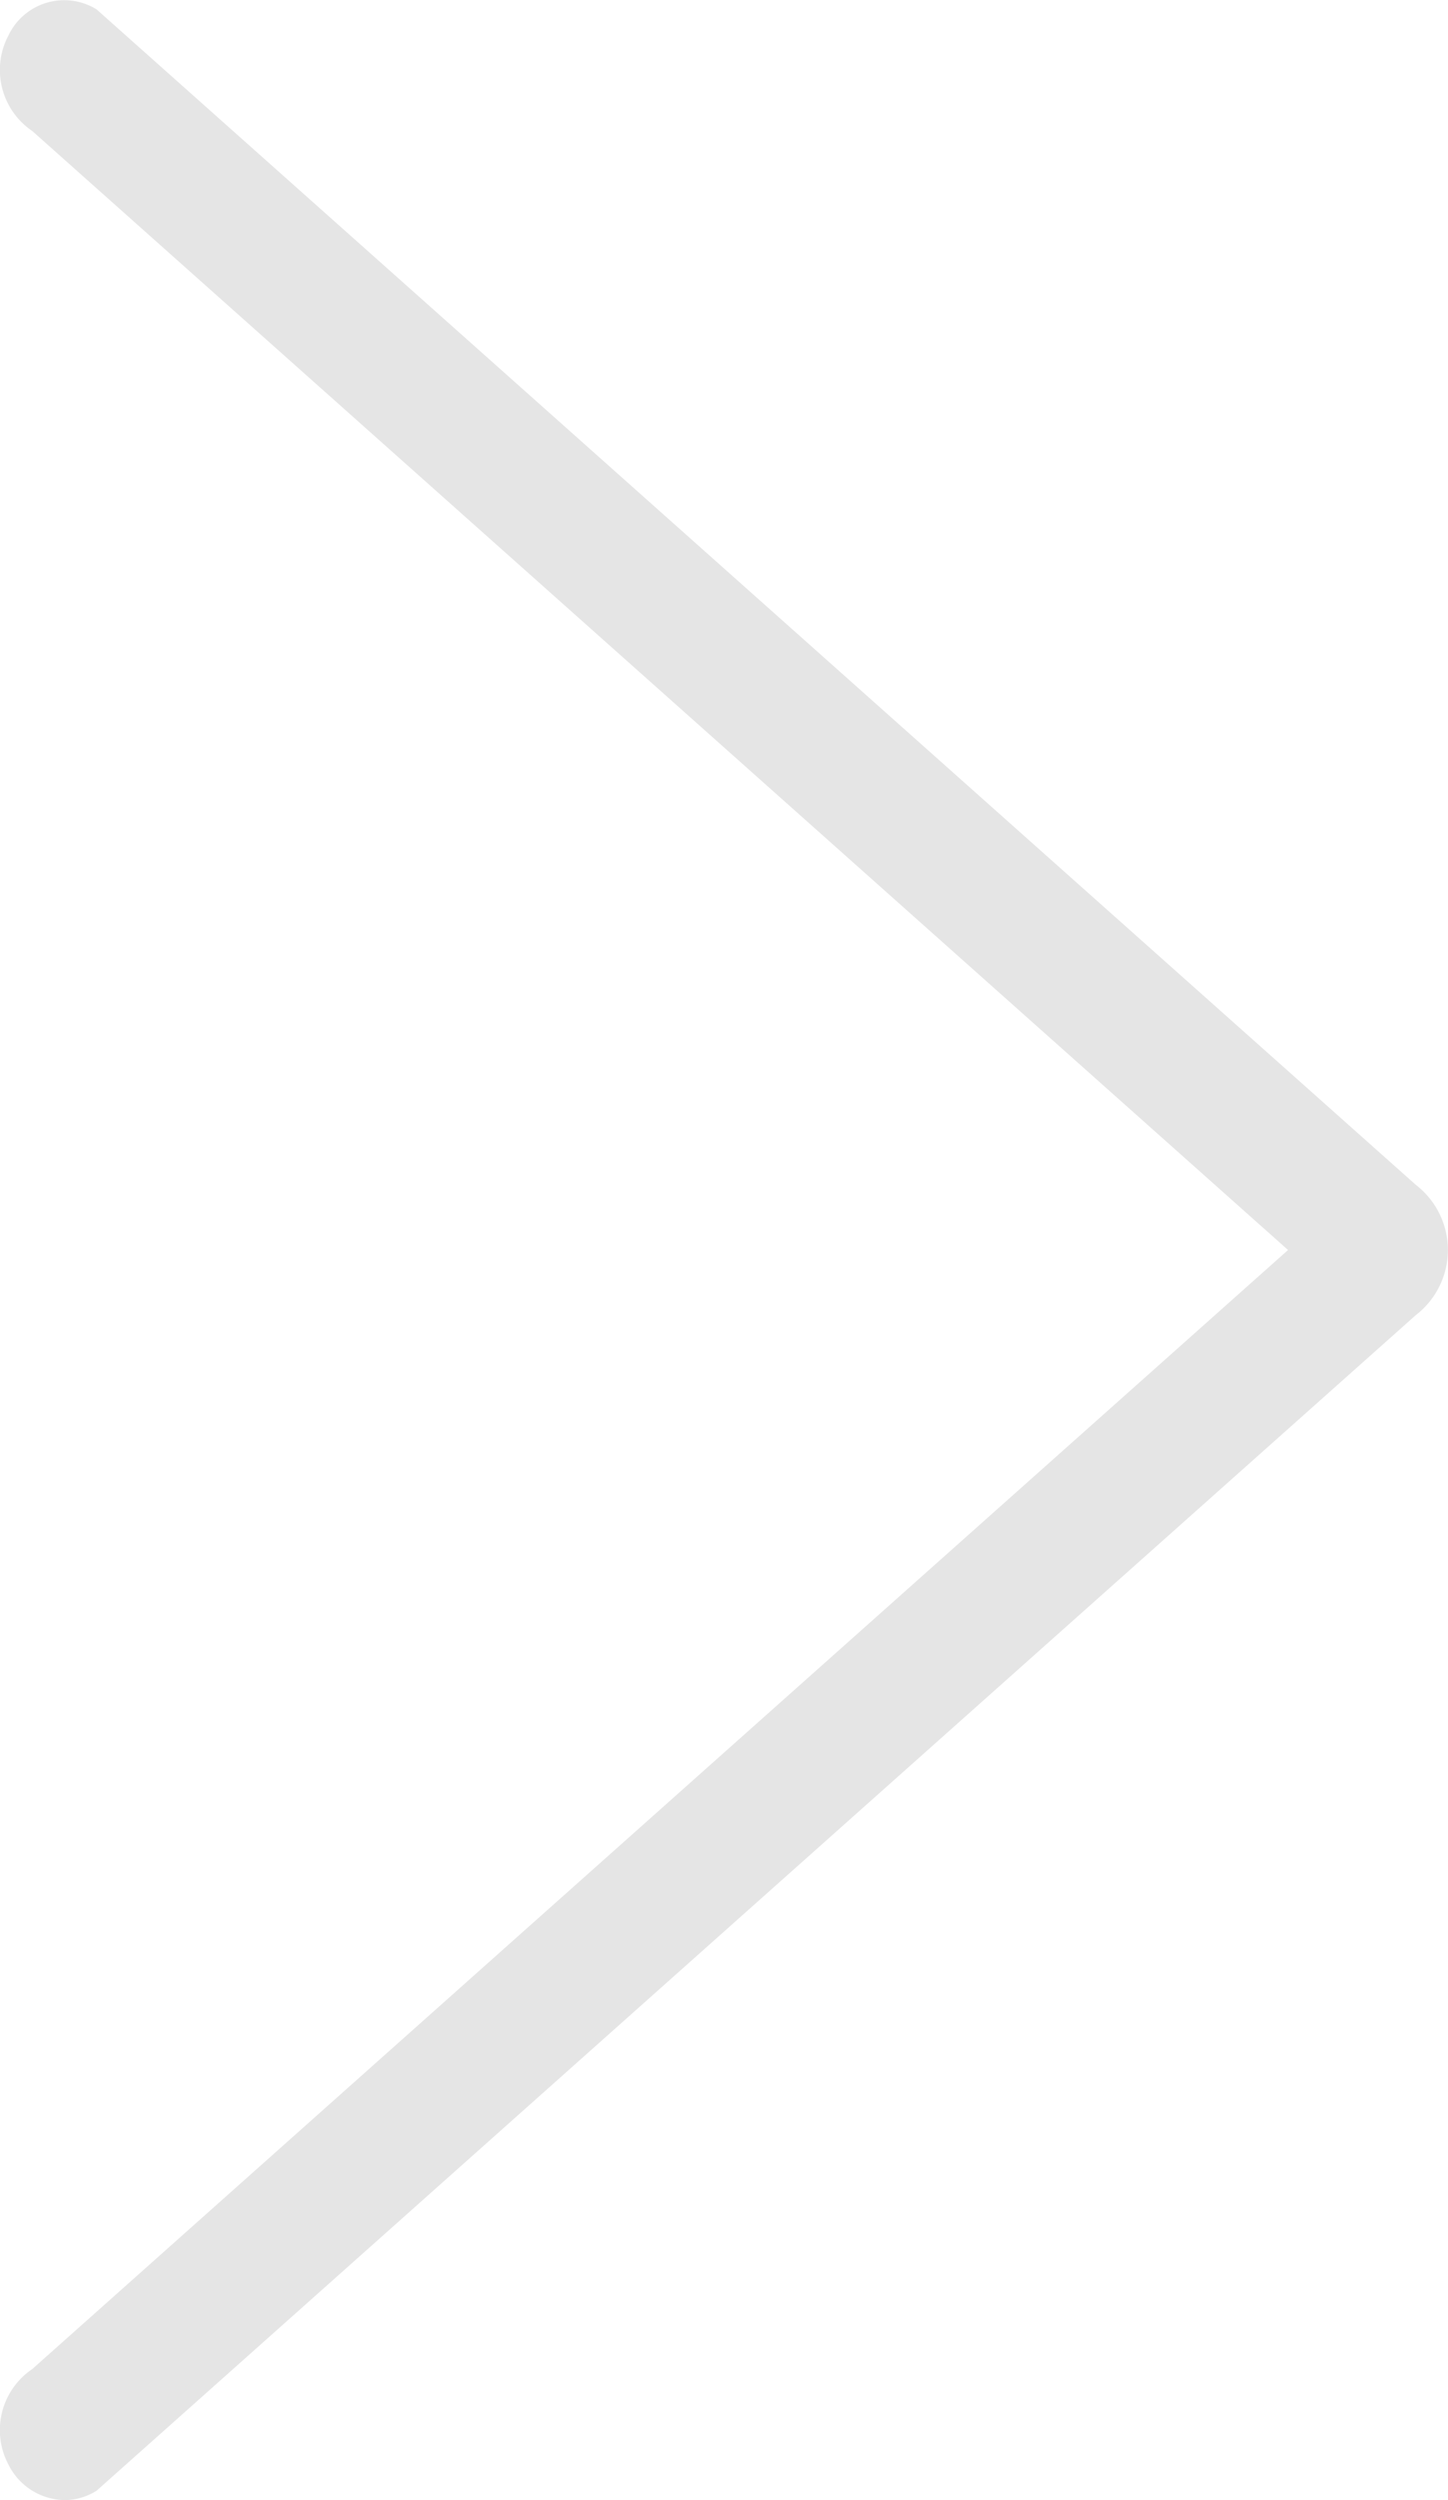 <svg xmlns="http://www.w3.org/2000/svg" width="22.016" height="38.001" viewBox="0 0 22.016 38.001"><defs><style>.a{fill:#e5e5e5;}</style></defs><path class="a" d="M1410.123,3198.465a1.119,1.119,0,0,1,.359-1.456l19.094-17.01-19.094-17.009a1.121,1.121,0,0,1-.359-1.457.938.938,0,0,1,1.338-.391l20.057,17.866a1.249,1.249,0,0,1,0,1.981l-20.057,17.868a.914.914,0,0,1-.488.143A.969.969,0,0,1,1410.123,3198.465Z" transform="translate(-1409.992 -3160.999)"/></svg>